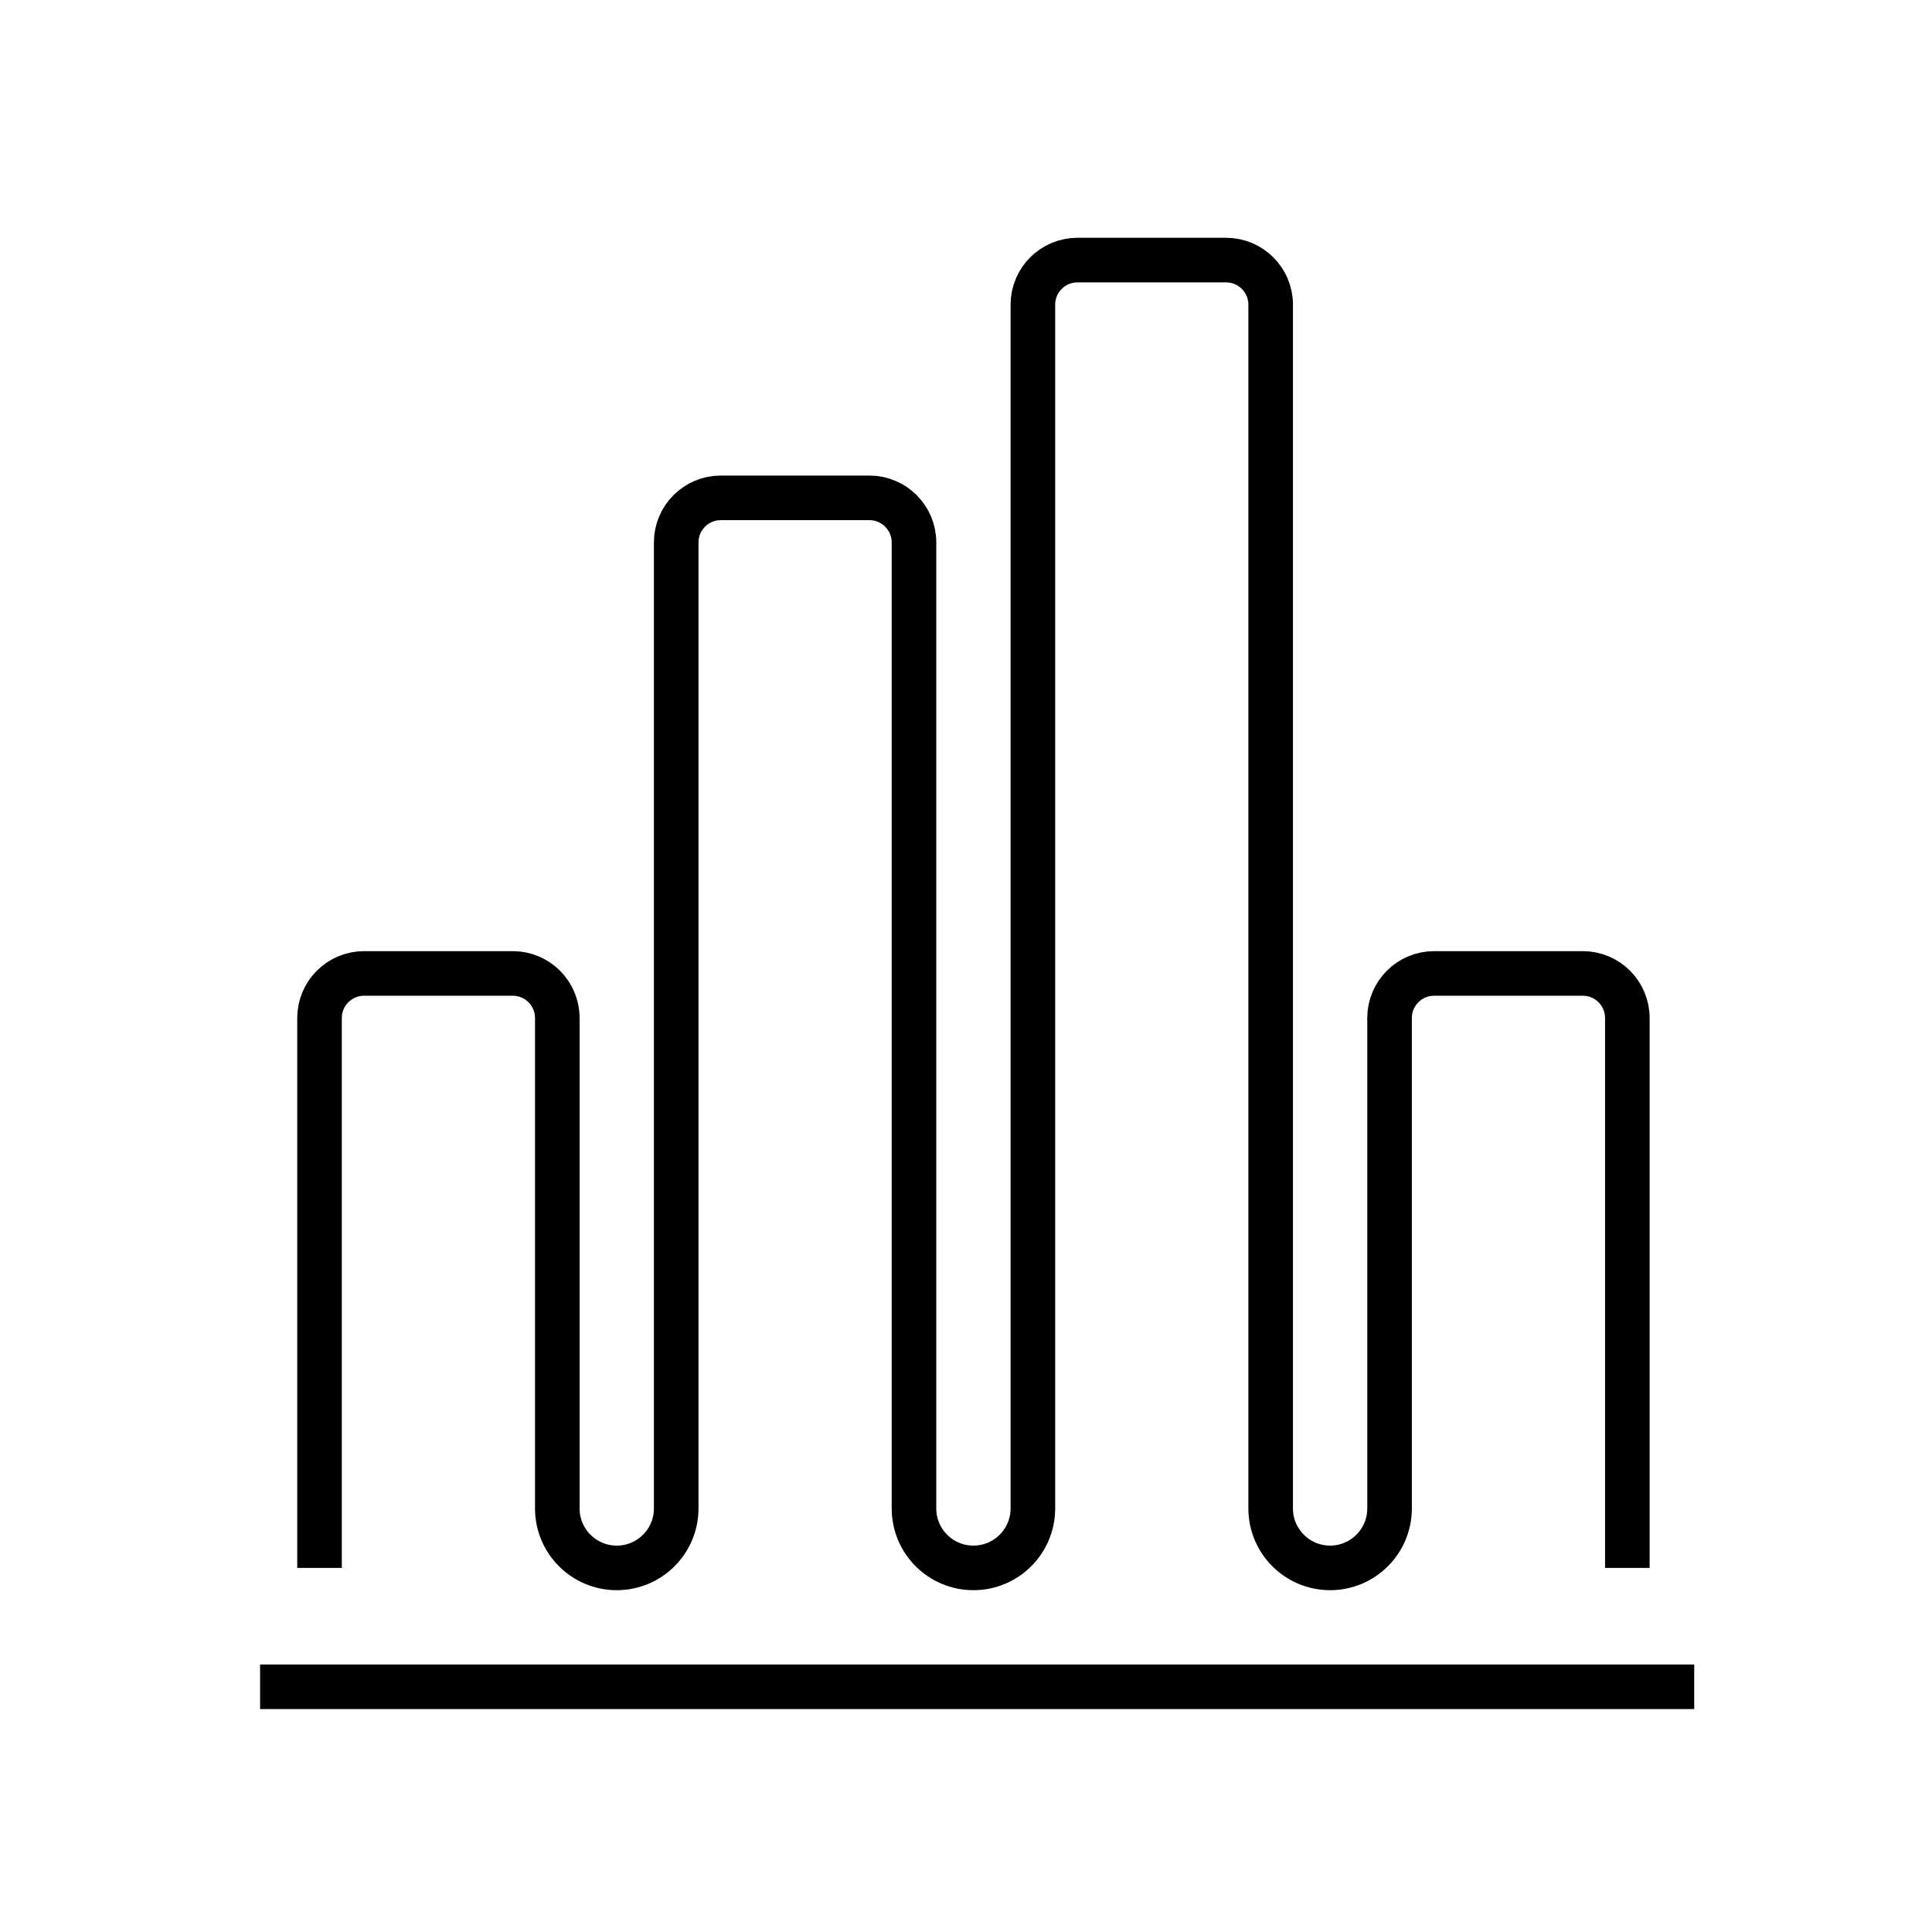 <?xml version="1.0" encoding="UTF-8"?>
<svg width="130px" height="130px" viewBox="0 0 130 130" version="1.1" xmlns="http://www.w3.org/2000/svg" xmlns:xlink="http://www.w3.org/1999/xlink">
    <title>bar-chart</title>
    <g id="strokes" stroke="none" stroke-width="1" fill="none" fill-rule="evenodd">
        <g id="bar-chart" transform="translate(1, 1)">
            <g id="Group" stroke="#979797" stroke-opacity="0.01" stroke-width="0.1">
                <g id="Rectangle">
                    <rect x="0" y="0" width="128" height="128"></rect>
                </g>
            </g>
            <line x1="16.5" y1="112.5" x2="113" y2="112.5" id="Path-130" stroke="#000000" stroke-width="3"></line>
            <path d="M20.5,104.5 L20.5,67.5 C20.5,65.843 21.843,64.5 23.5,64.5 L33.5,64.5 C35.157,64.5 36.5,65.843 36.5,67.5 L36.5,100.5 C36.5,102.709 38.291,104.5 40.5,104.5 C42.709,104.5 44.5,102.709 44.5,100.5 L44.5,35.5 C44.5,33.843 45.843,32.5 47.5,32.5 L57.5,32.5 C59.157,32.5 60.5,33.843 60.5,35.5 L60.5,100.5 C60.5,102.709 62.291,104.5 64.5,104.5 C66.709,104.5 68.5,102.709 68.5,100.5 L68.5,19.5 C68.5,17.843 69.843,16.5 71.5,16.5 L81.5,16.5 C83.157,16.5 84.5,17.843 84.5,19.5 L84.5,100.5 C84.5,102.709 86.291,104.5 88.5,104.5 C90.709,104.5 92.5,102.709 92.5,100.5 L92.5,67.5 C92.5,65.843 93.843,64.5 95.5,64.5 L105.5,64.5 C107.157,64.5 108.5,65.843 108.5,67.5 L108.5,104.5 L108.5,104.5" id="Path-131" stroke="#000000" stroke-width="3"></path>
        </g>
    </g>
</svg>